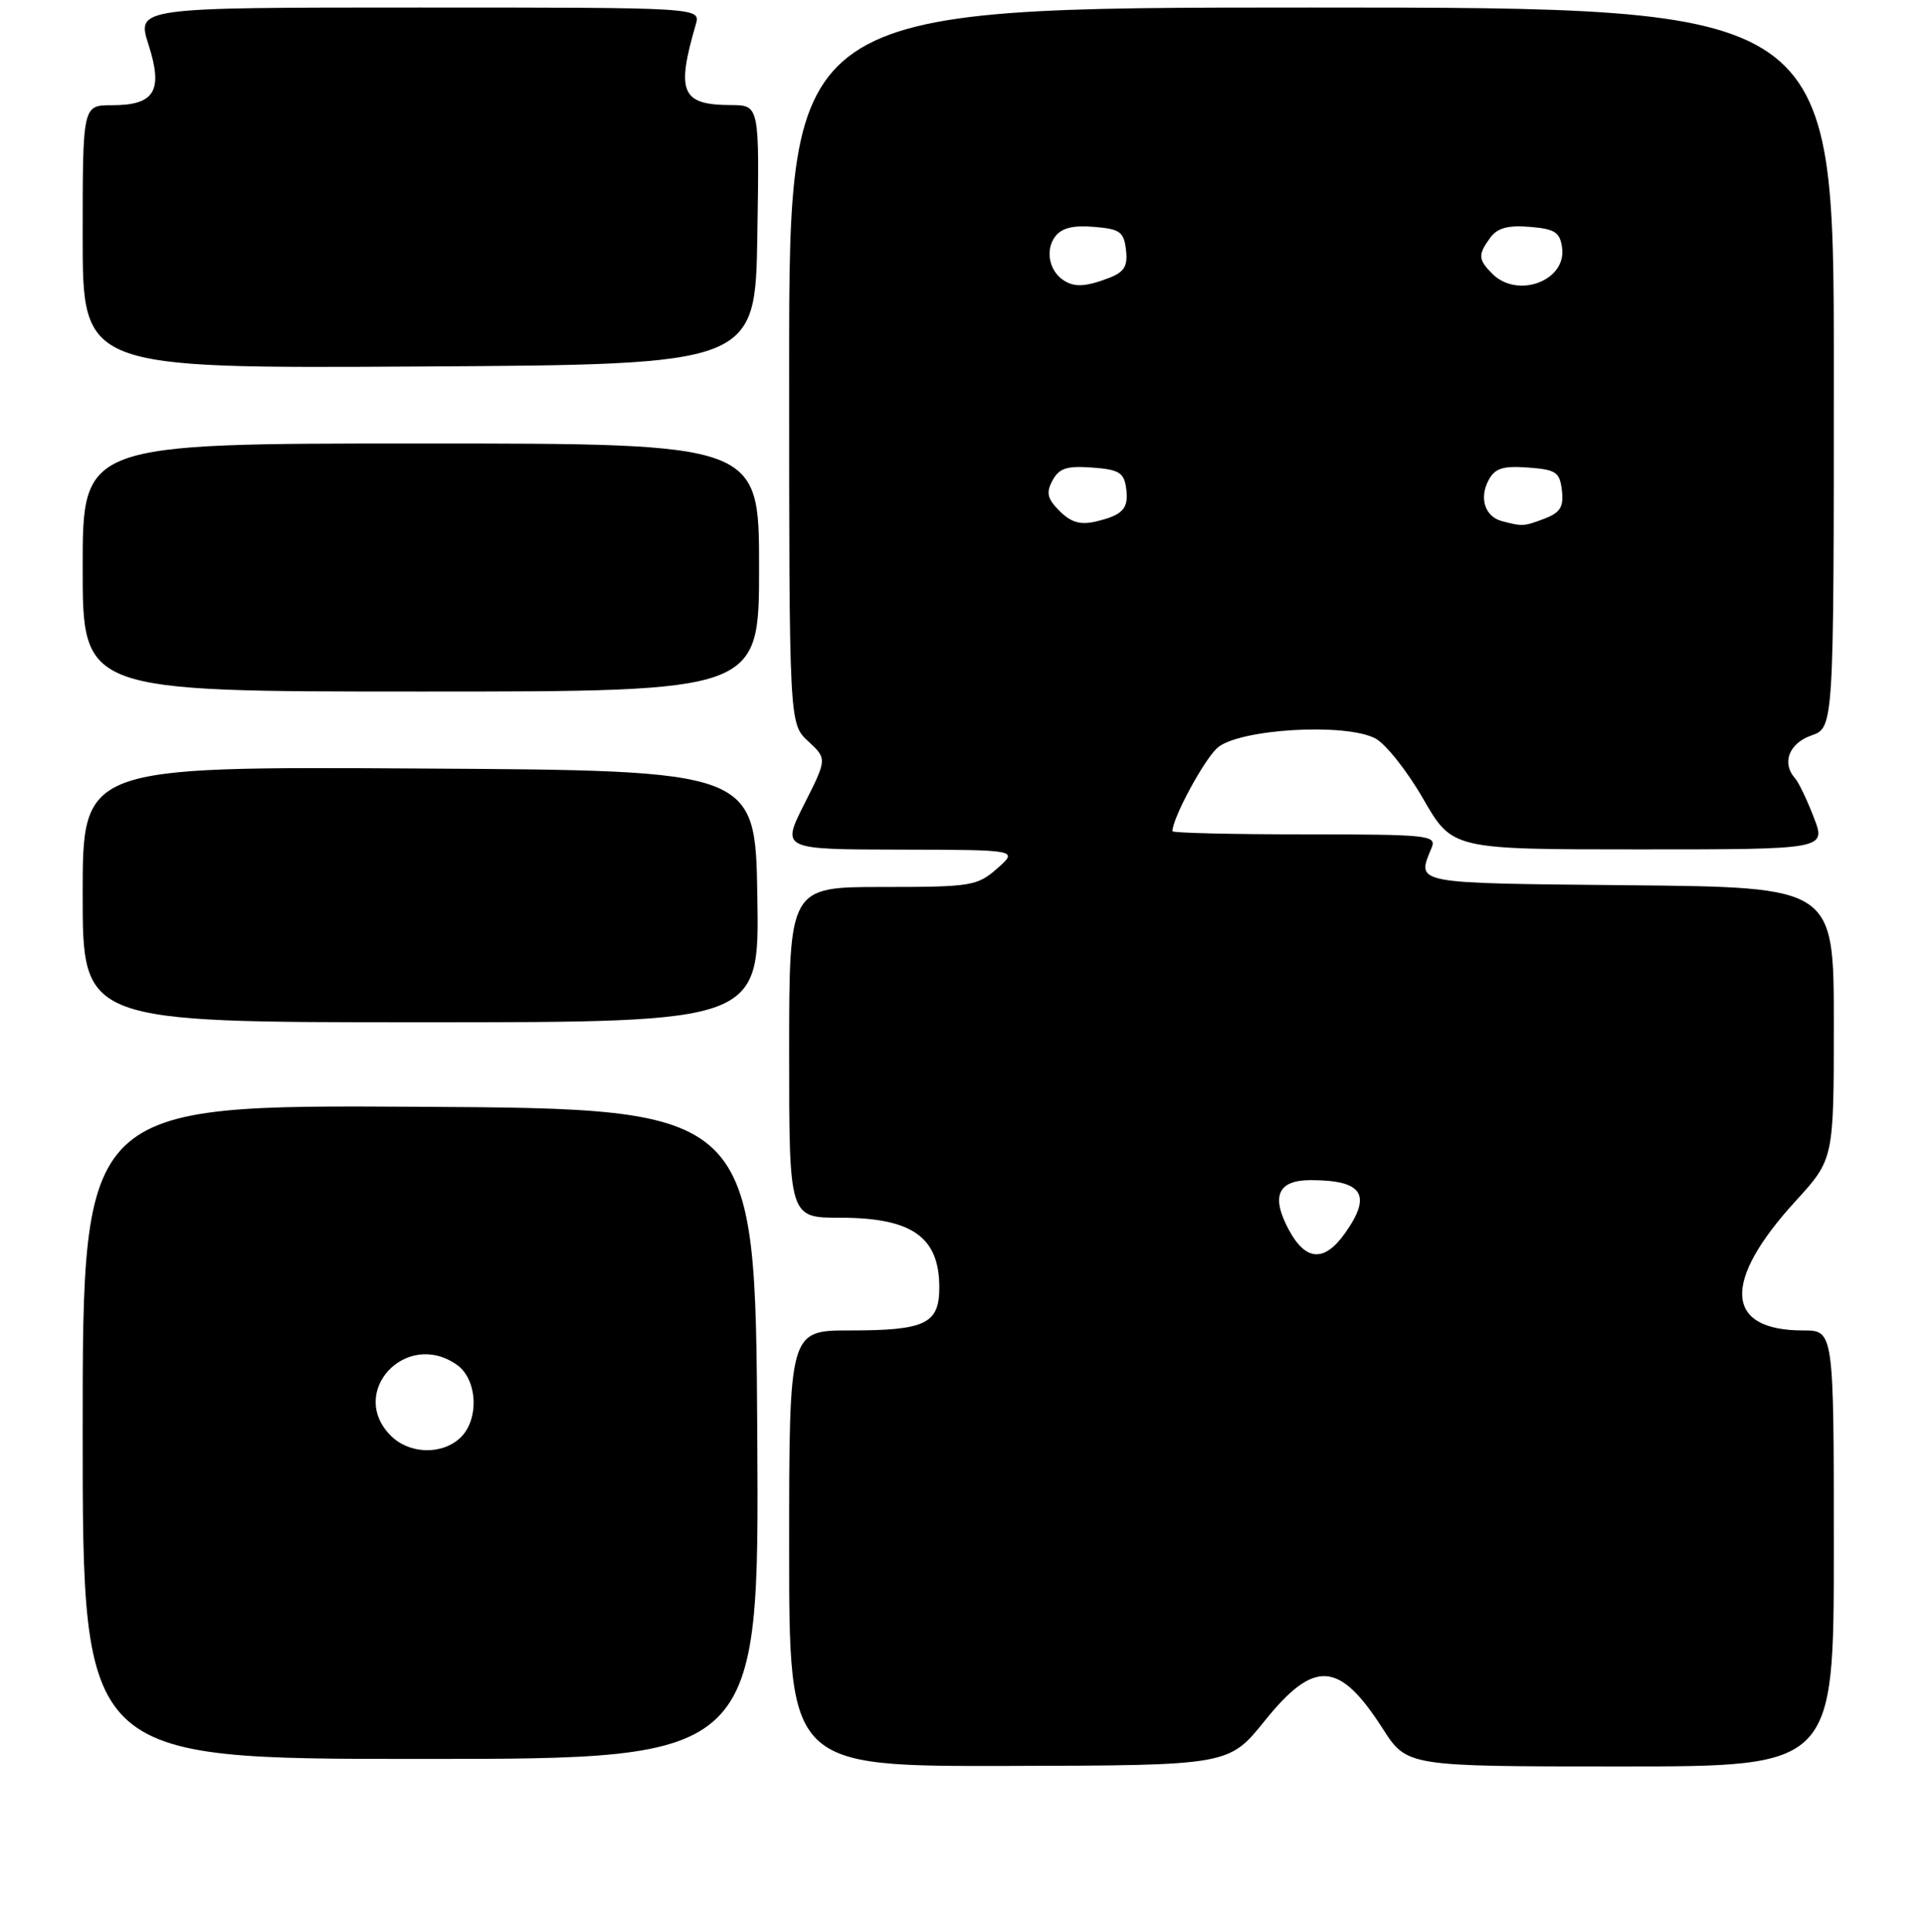 <?xml version="1.0" encoding="UTF-8" standalone="no"?>
<!DOCTYPE svg PUBLIC "-//W3C//DTD SVG 1.1//EN" "http://www.w3.org/Graphics/SVG/1.1/DTD/svg11.dtd" >
<svg xmlns="http://www.w3.org/2000/svg" xmlns:xlink="http://www.w3.org/1999/xlink" version="1.1" viewBox="0 0 256 257">
 <g >
 <path fill="currentColor"
d=" M 168.28 228.93 C 174.89 220.73 178.19 220.95 183.98 229.97 C 187.21 235.00 187.21 235.00 215.60 235.00 C 244.00 235.00 244.00 235.00 244.00 206.00 C 244.00 177.00 244.00 177.00 239.93 177.00 C 229.47 177.00 229.08 170.54 238.91 159.79 C 244.00 154.22 244.00 154.22 244.00 136.13 C 244.00 118.03 244.00 118.03 216.75 117.77 C 187.65 117.48 188.49 117.64 190.50 112.75 C 191.16 111.12 189.98 111.00 173.61 111.00 C 163.92 111.00 156.00 110.81 156.00 110.58 C 156.00 108.85 160.17 101.12 161.97 99.50 C 164.79 96.98 178.99 96.13 183.00 98.24 C 184.38 98.97 187.24 102.58 189.37 106.28 C 193.24 113.00 193.24 113.00 218.11 113.00 C 242.98 113.00 242.98 113.00 241.34 108.75 C 240.44 106.41 239.32 104.07 238.85 103.55 C 237.03 101.52 238.03 98.89 241.00 97.85 C 244.00 96.80 244.00 96.80 244.00 48.90 C 244.00 1.00 244.00 1.00 174.50 1.00 C 105.00 1.00 105.00 1.00 105.00 48.64 C 105.00 96.27 105.00 96.27 107.53 98.61 C 110.05 100.95 110.05 100.95 107.01 106.98 C 103.97 113.00 103.97 113.00 119.74 113.03 C 135.50 113.06 135.50 113.06 132.69 115.53 C 130.03 117.87 129.25 118.00 117.44 118.00 C 105.00 118.00 105.00 118.00 105.00 140.00 C 105.00 162.00 105.00 162.00 111.78 162.00 C 121.32 162.00 124.96 164.54 124.98 171.21 C 125.00 176.11 123.18 177.00 113.07 177.00 C 105.00 177.00 105.00 177.00 105.00 206.00 C 105.00 235.00 105.00 235.00 134.25 234.93 C 163.50 234.86 163.50 234.86 168.28 228.93 Z  M 100.76 190.75 C 100.50 147.50 100.50 147.50 55.75 147.24 C 11.00 146.98 11.00 146.98 11.00 190.49 C 11.00 234.00 11.00 234.00 56.01 234.00 C 101.02 234.00 101.02 234.00 100.76 190.75 Z  M 100.77 119.25 C 100.50 102.50 100.50 102.50 55.75 102.24 C 11.00 101.98 11.00 101.98 11.00 118.99 C 11.00 136.00 11.00 136.00 56.02 136.00 C 101.05 136.00 101.05 136.00 100.77 119.25 Z  M 101.00 75.50 C 101.00 59.00 101.00 59.00 56.00 59.00 C 11.00 59.00 11.00 59.00 11.00 75.50 C 11.00 92.00 11.00 92.00 56.00 92.00 C 101.00 92.00 101.00 92.00 101.00 75.50 Z  M 100.77 31.25 C 101.05 14.00 101.05 14.00 97.27 13.98 C 90.67 13.96 89.94 12.30 92.58 3.25 C 93.23 1.00 93.23 1.00 55.71 1.00 C 18.18 1.00 18.18 1.00 19.76 5.94 C 21.74 12.11 20.59 14.00 14.88 14.00 C 11.00 14.00 11.00 14.00 11.00 31.51 C 11.00 49.02 11.00 49.02 55.75 48.76 C 100.50 48.50 100.50 48.50 100.77 31.25 Z  M 171.50 163.63 C 169.08 159.14 170.01 157.00 174.39 157.00 C 181.35 157.00 182.60 158.95 178.93 164.10 C 176.20 167.93 173.73 167.77 171.50 163.63 Z  M 140.99 67.99 C 139.35 66.35 139.16 65.56 140.04 63.92 C 140.92 62.29 141.94 61.95 145.31 62.20 C 148.85 62.45 149.55 62.87 149.83 64.87 C 150.23 67.66 149.45 68.52 145.77 69.39 C 143.75 69.86 142.49 69.49 140.99 67.99 Z  M 199.84 69.33 C 197.58 68.73 196.78 66.28 198.07 63.87 C 198.91 62.29 199.98 61.95 203.31 62.20 C 207.05 62.47 207.53 62.80 207.82 65.25 C 208.07 67.44 207.60 68.20 205.50 69.00 C 202.76 70.04 202.57 70.05 199.84 69.33 Z  M 141.43 37.23 C 139.59 35.98 139.08 33.27 140.36 31.52 C 141.23 30.33 142.72 29.95 145.54 30.18 C 149.02 30.46 149.54 30.83 149.82 33.25 C 150.07 35.44 149.60 36.20 147.50 37.00 C 144.40 38.18 142.89 38.24 141.43 37.23 Z  M 198.57 36.43 C 196.67 34.52 196.63 33.89 198.29 31.62 C 199.23 30.33 200.65 29.94 203.54 30.18 C 206.87 30.45 207.56 30.89 207.84 32.94 C 208.47 37.34 201.94 39.79 198.57 36.43 Z  M 52.00 191.00 C 46.22 185.22 54.02 176.82 60.78 181.56 C 63.58 183.52 63.80 188.97 61.17 191.35 C 58.69 193.59 54.43 193.43 52.00 191.00 Z "/>
</g>
</svg>